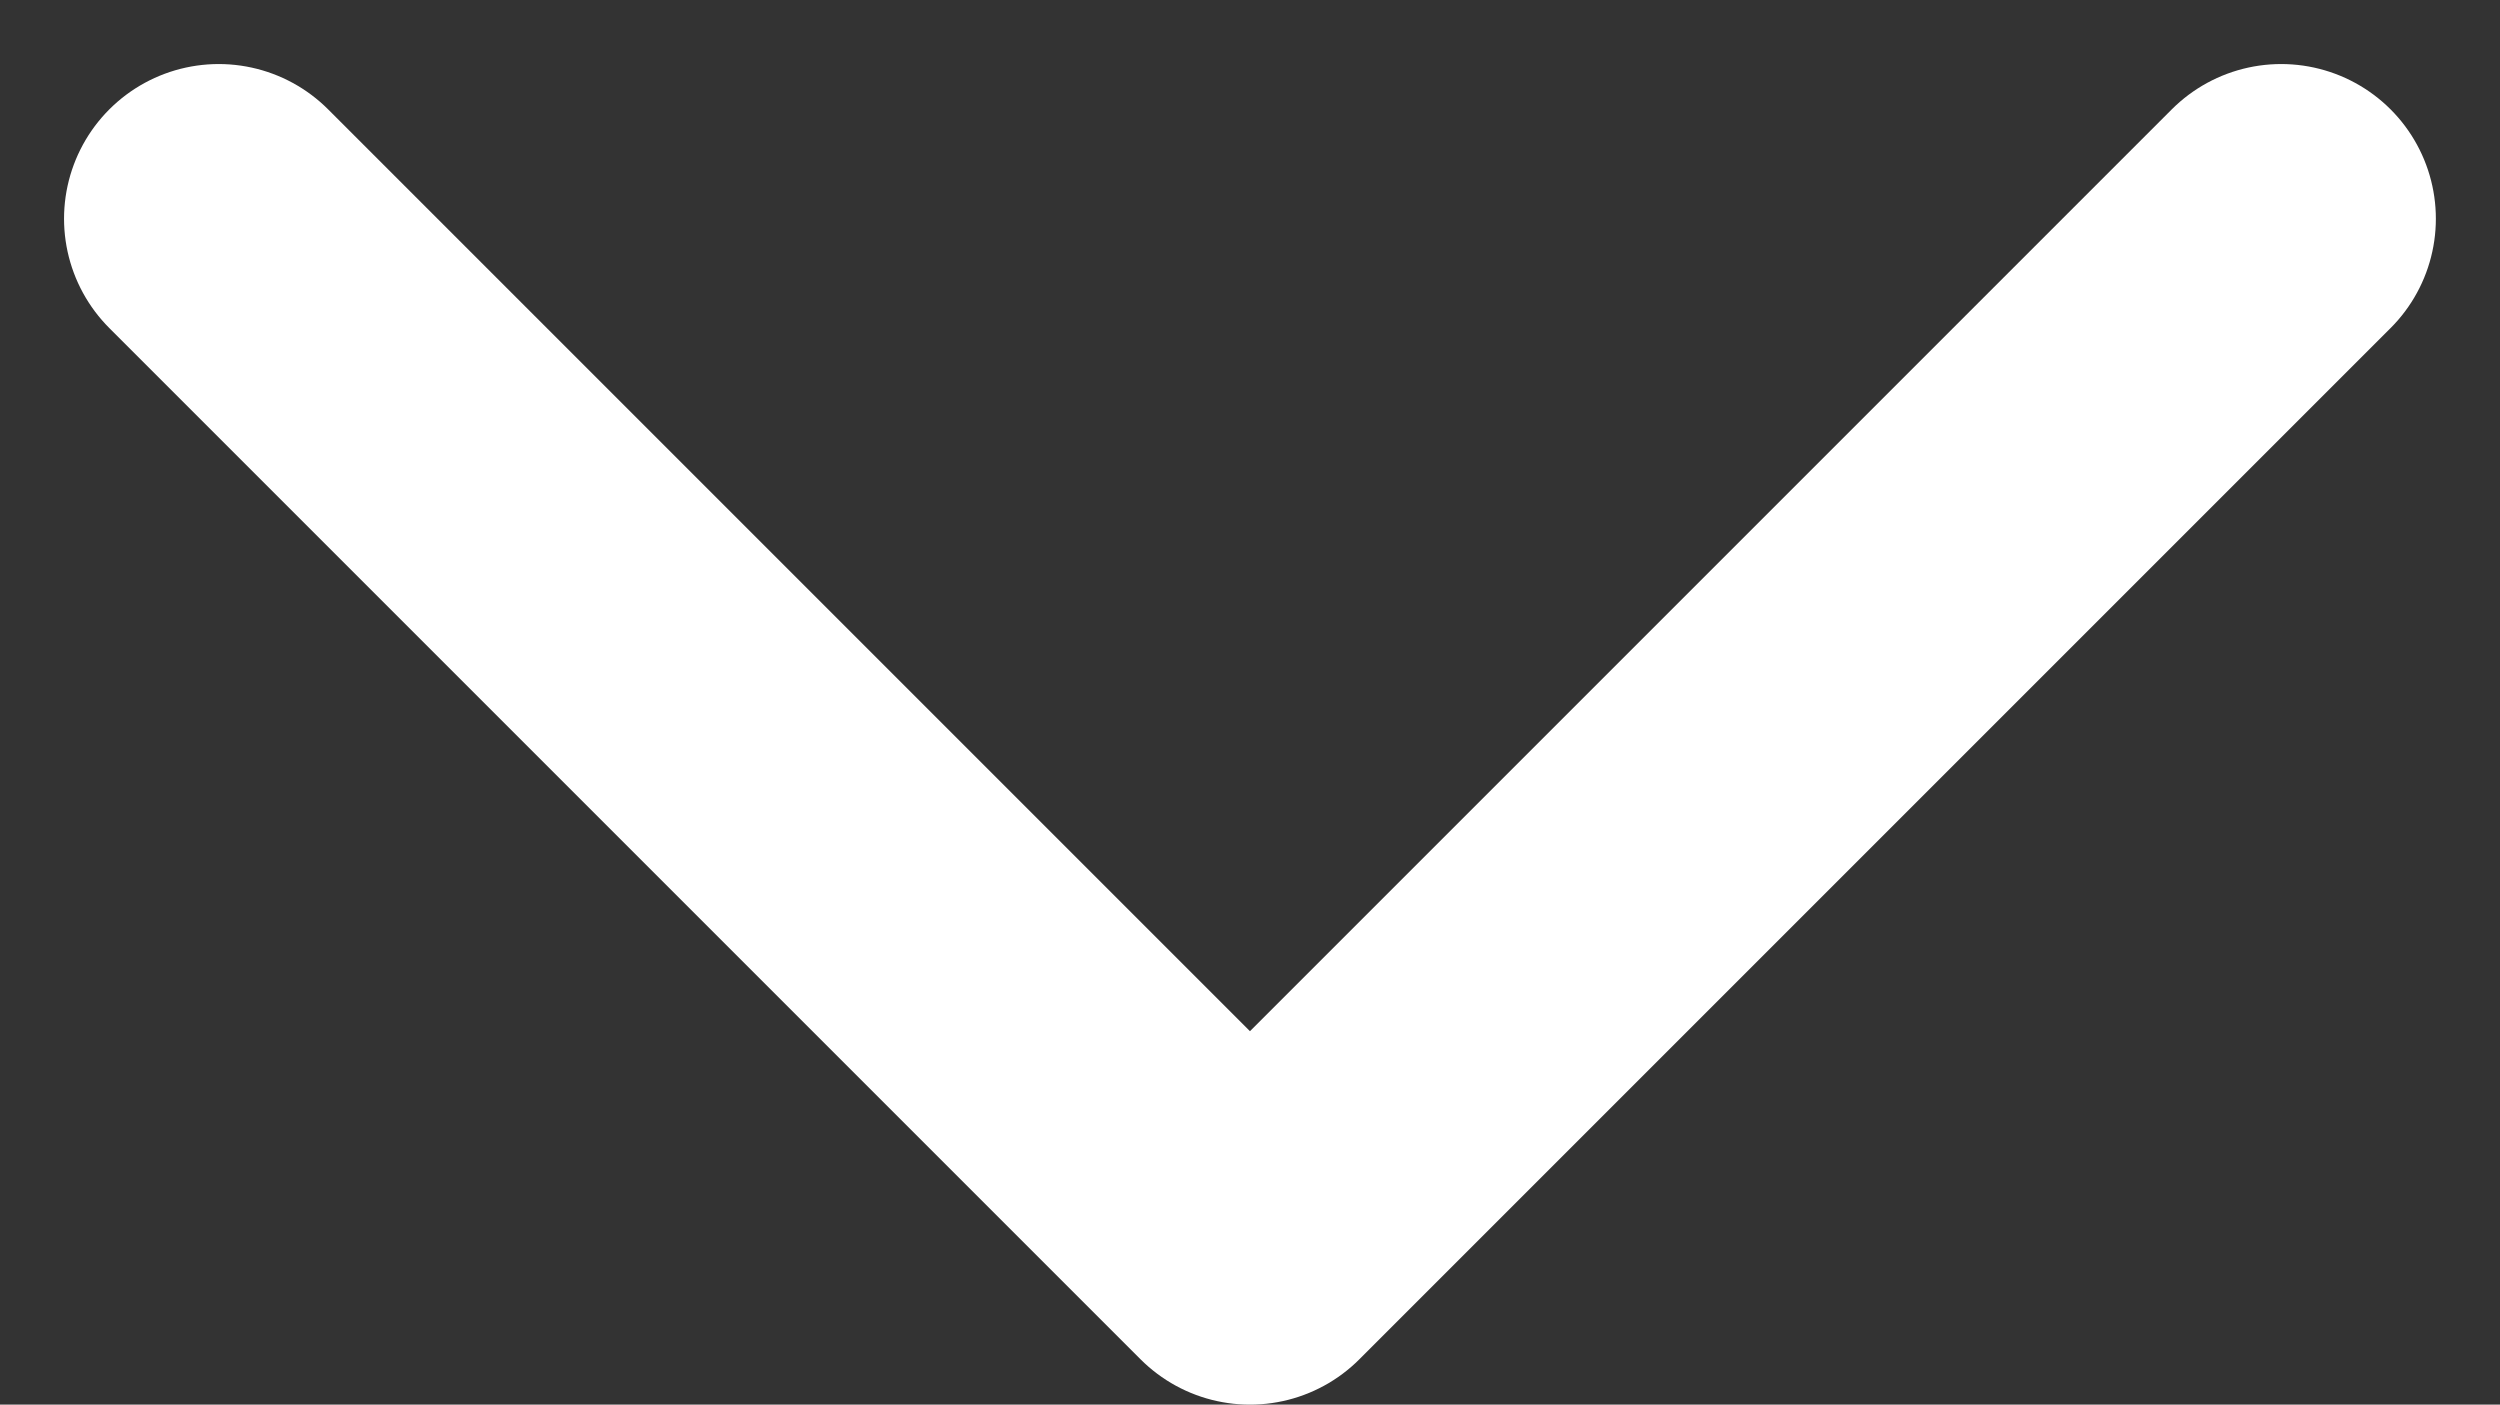 <svg xmlns="http://www.w3.org/2000/svg" width="24.243" height="13.621" viewBox="0 0 24.243 13.621">
  <rect x="0" y="0" width="24.243" height="13.621" fill="#333333" stroke="none"/>
  <path id="Stroke_259" data-name="Stroke 259" d="M0,0,10,10,20,0" transform="translate(2.121 2.121)" fill="none" stroke="#fff" stroke-linecap="round" stroke-linejoin="round" stroke-miterlimit="10" stroke-width="3"/>
</svg>
